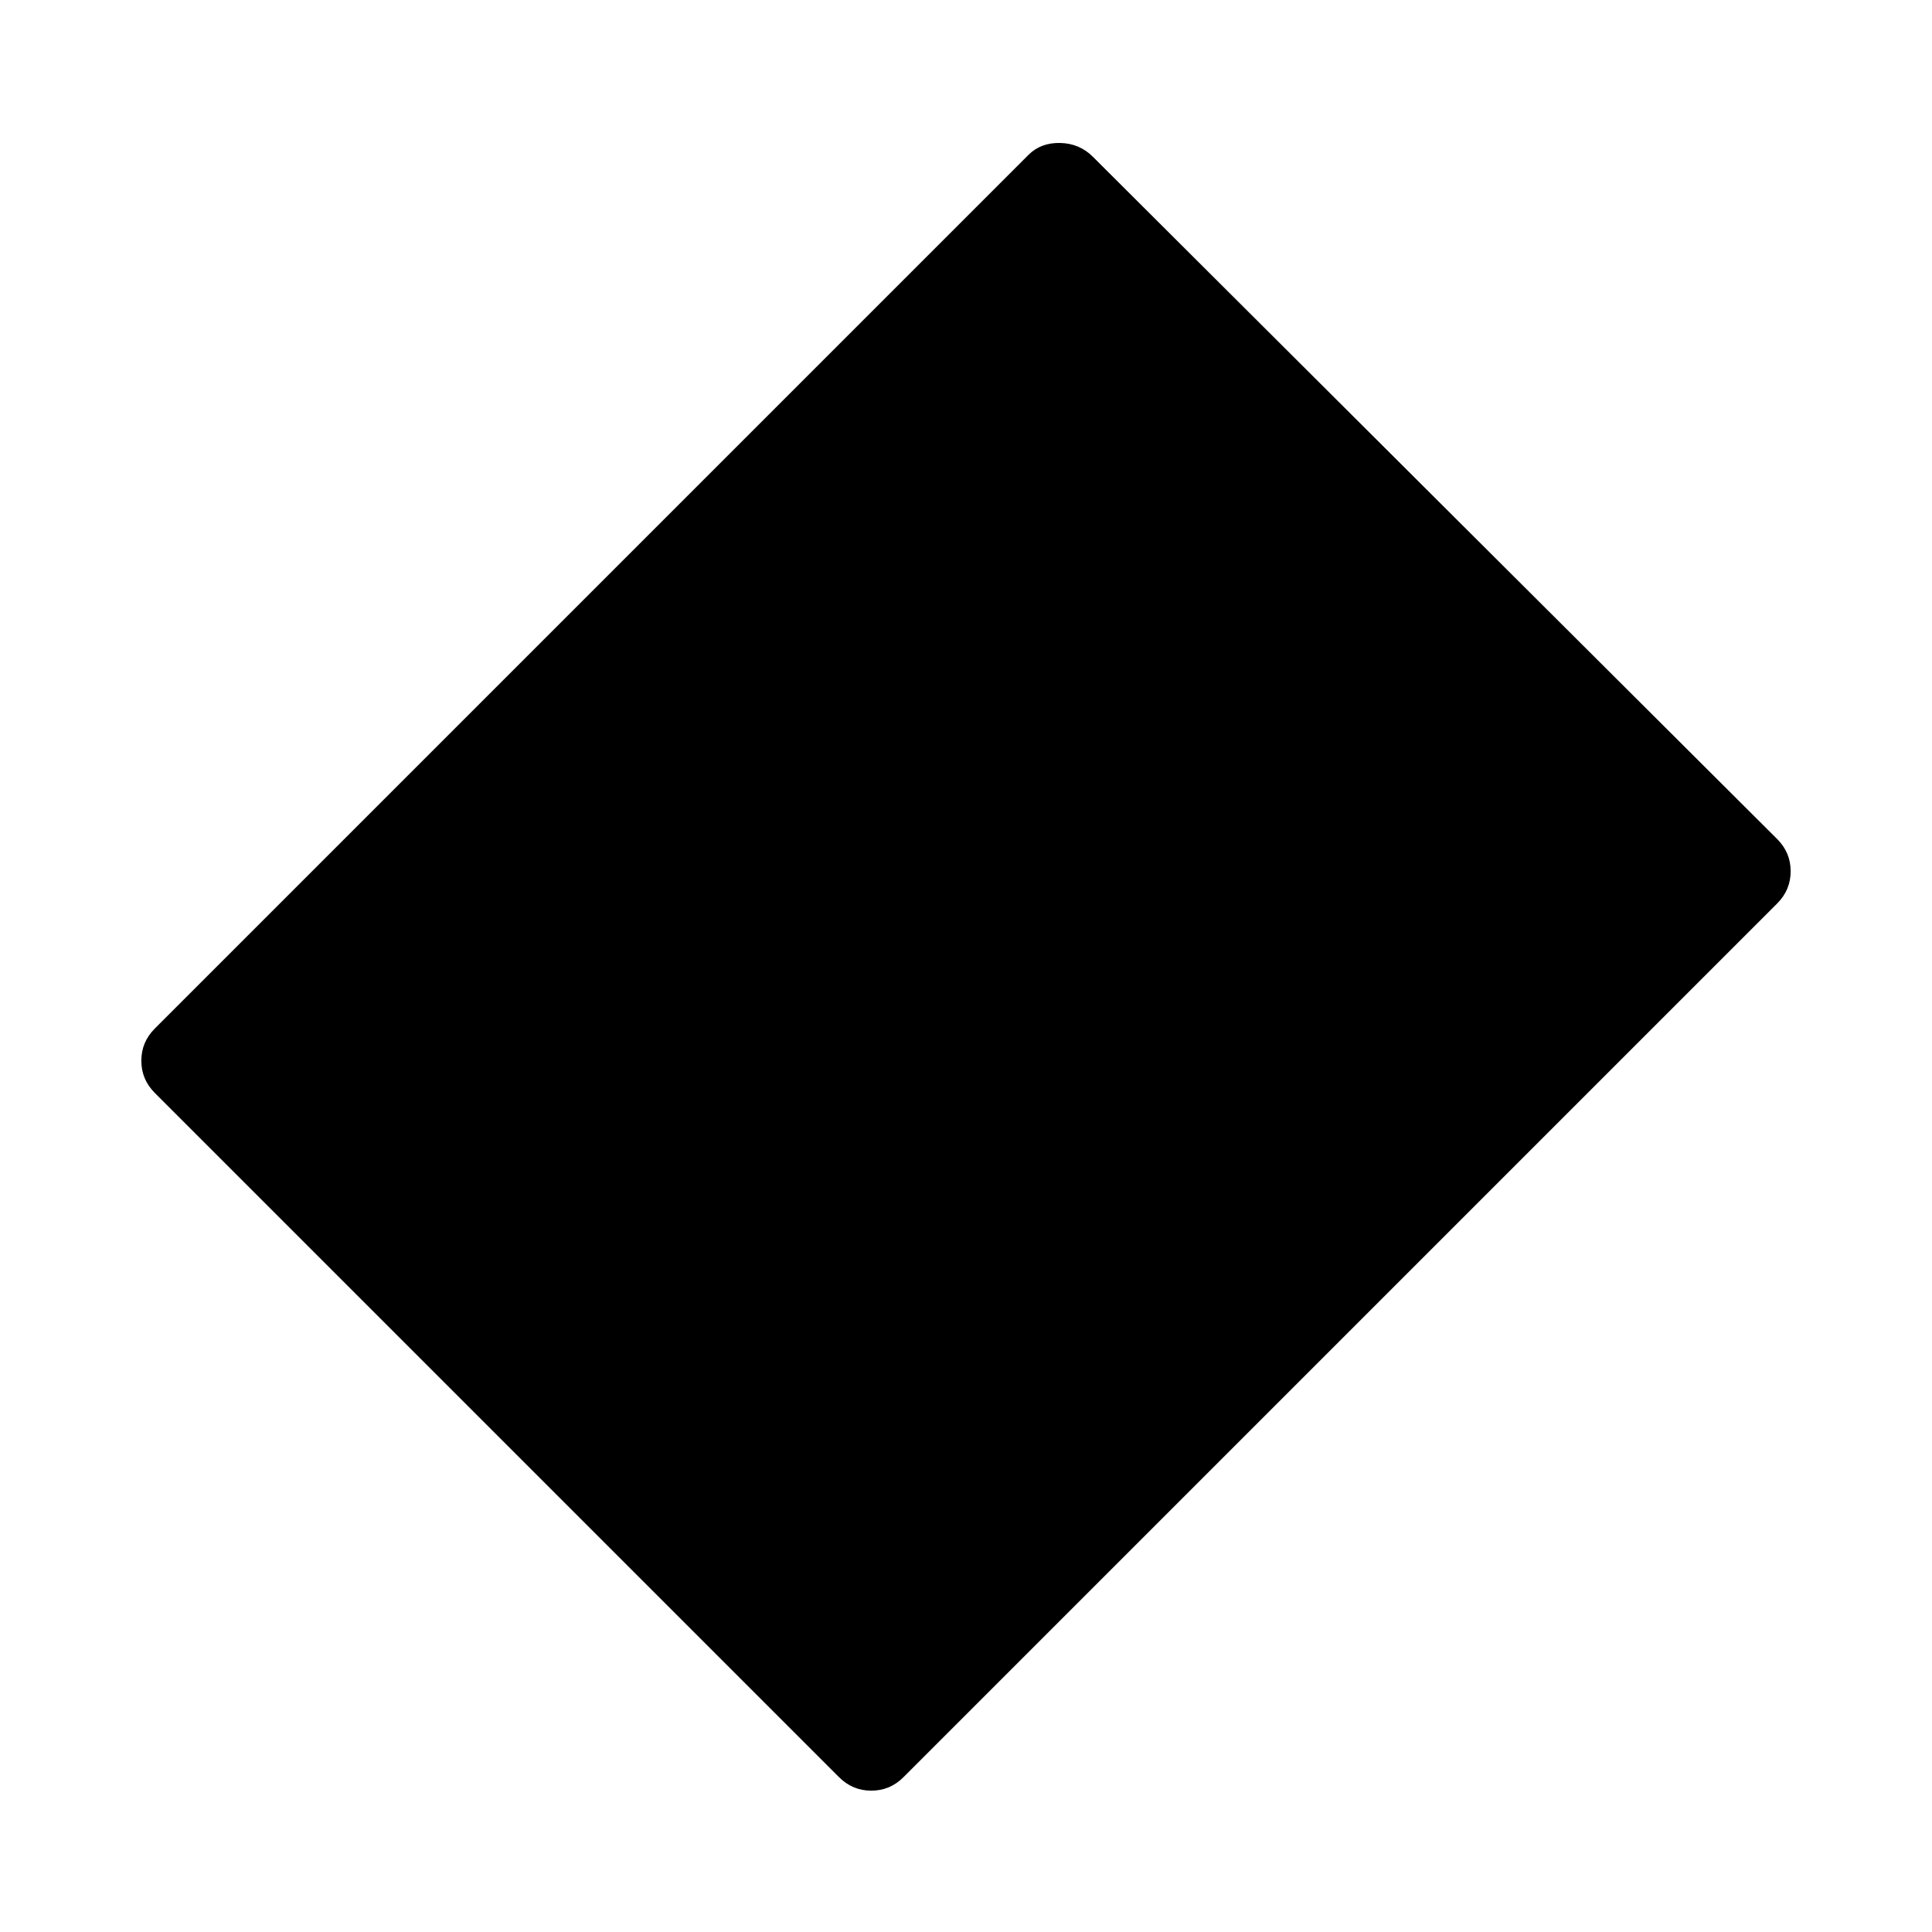 <svg xmlns="http://www.w3.org/2000/svg" width="48" height="48" viewBox="0 96 960 960"><path d="m416.924 979.076-340-340q-6.693-6.692-6.693-15.999 0-9.308 6.693-16l434.153-434.153q6.077-6.077 15.692-5.885 9.615.192 16.307 6.885l340 339q6.693 6.692 6.693 15.999 0 9.308-6.693 16L448.923 979.076q-6.692 6.693-16 6.693-9.307 0-15.999-6.693Z"/></svg>